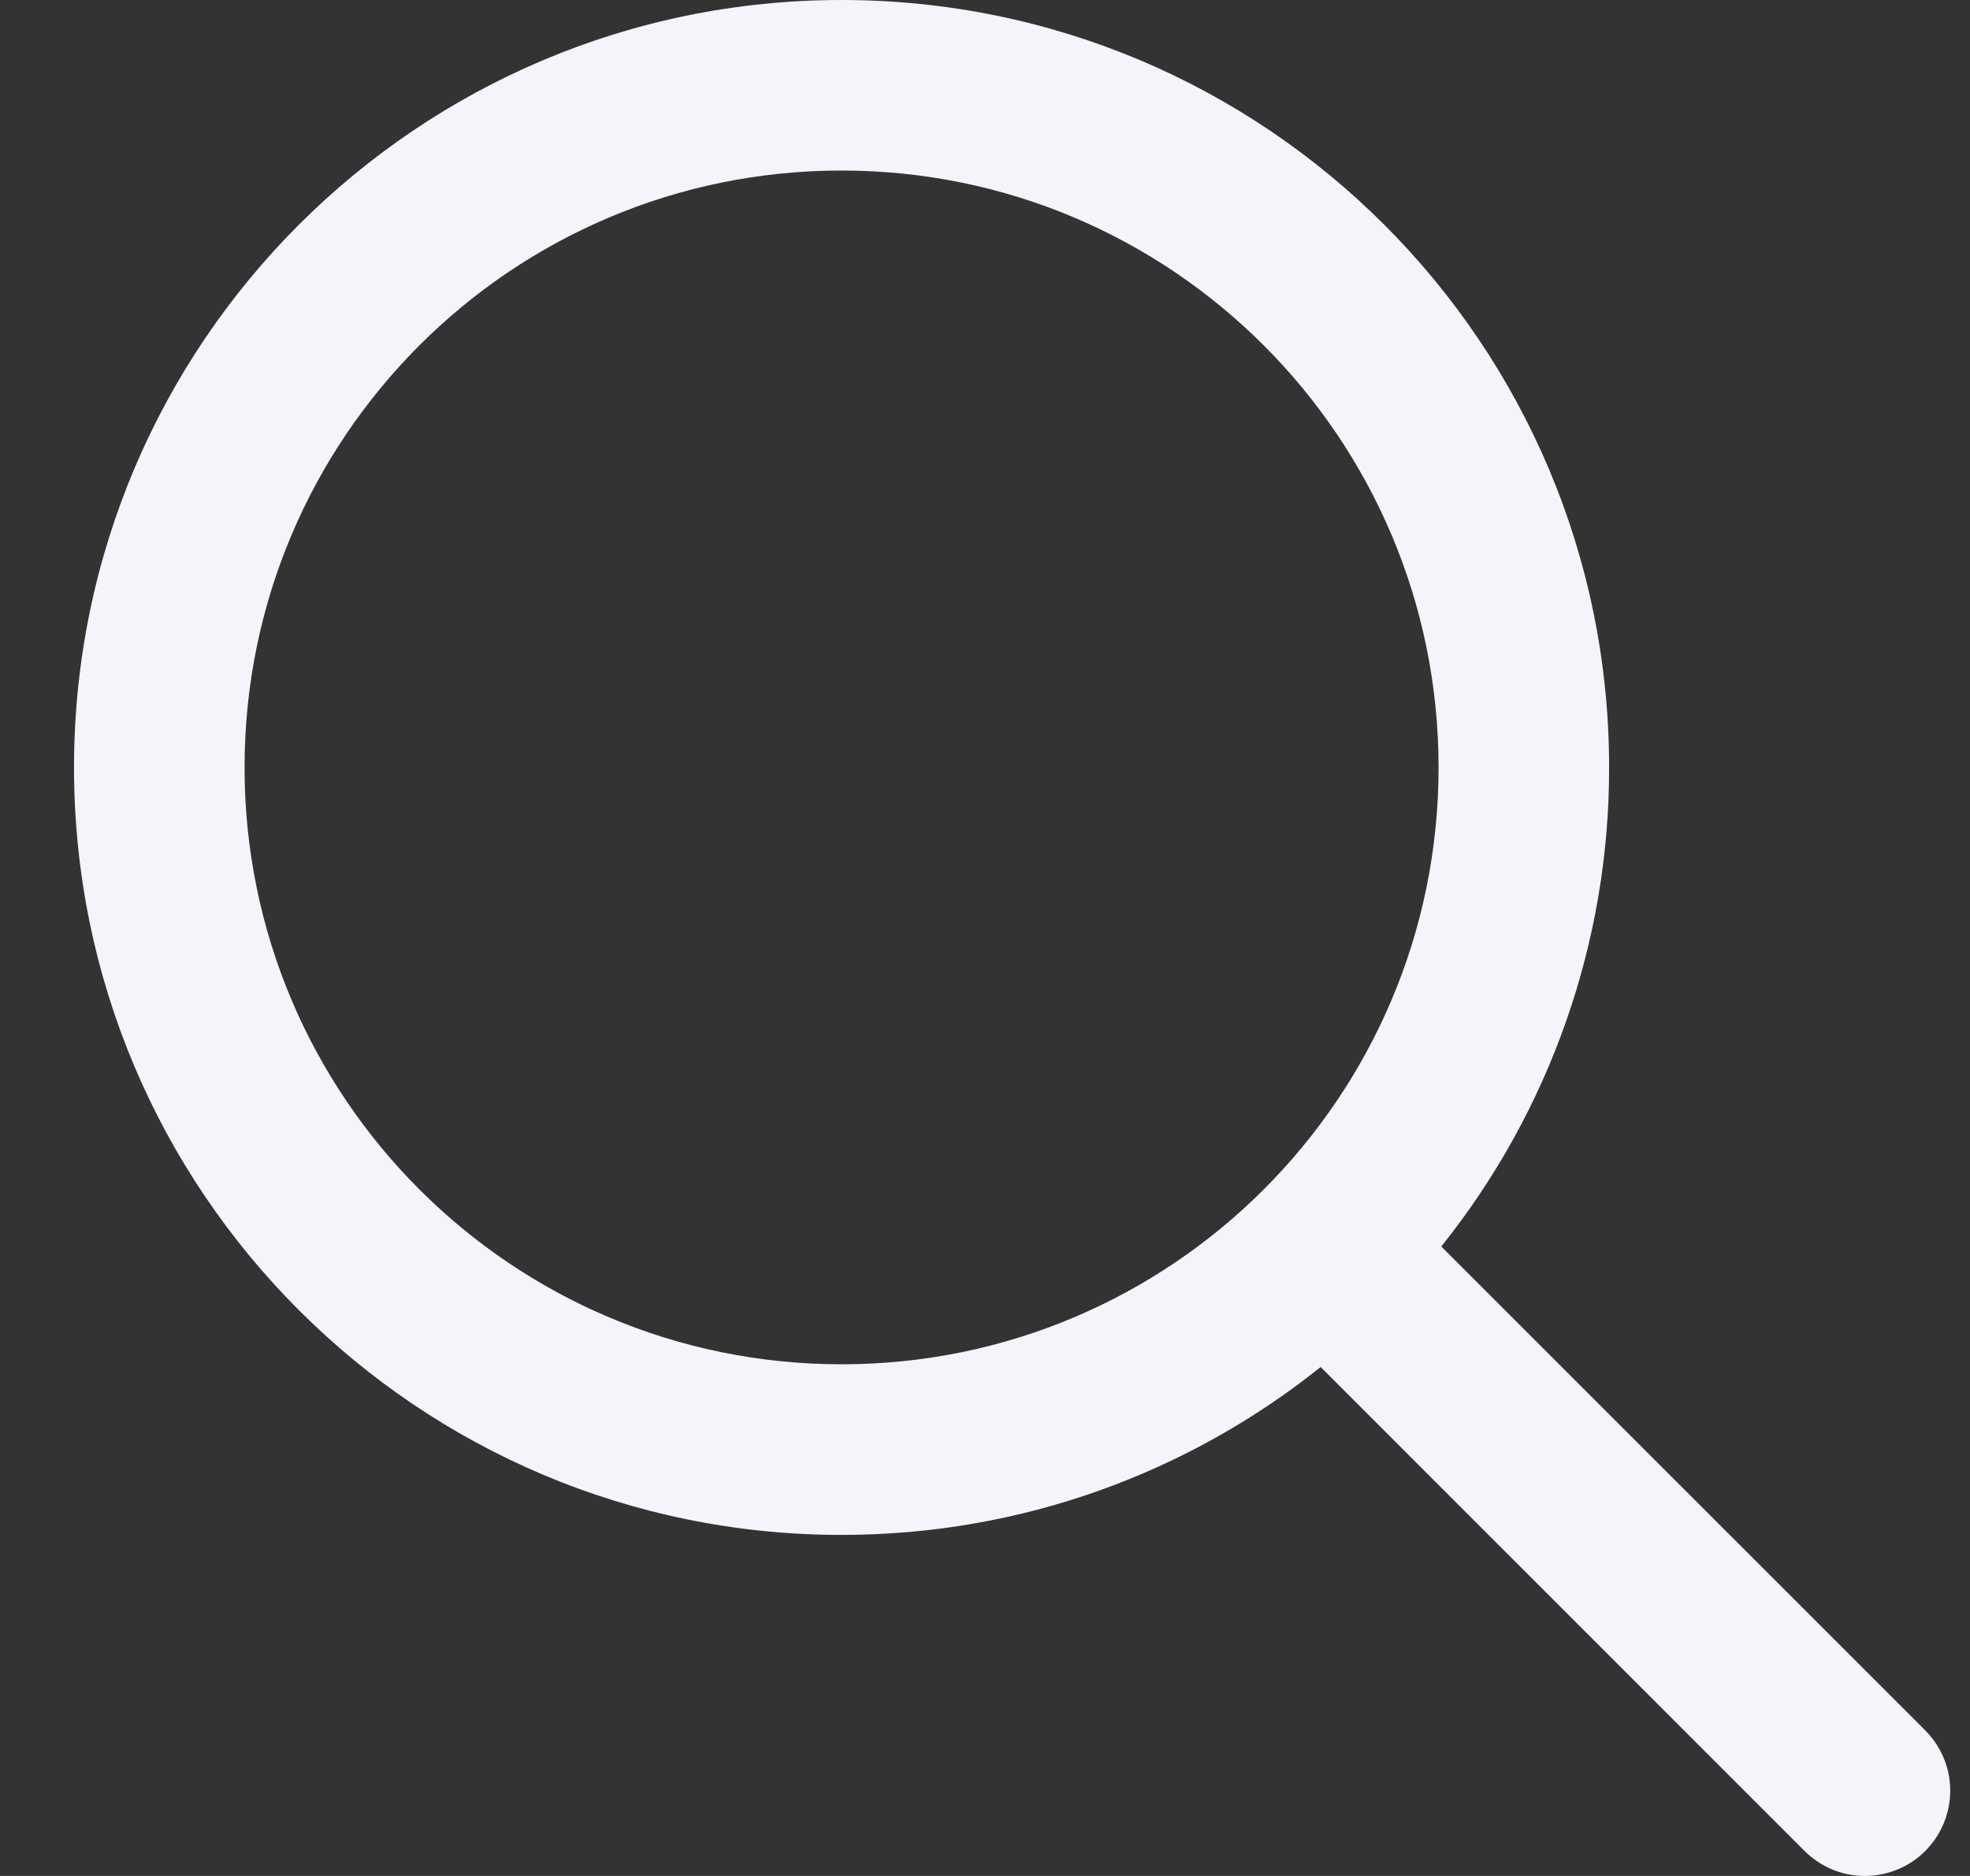 <svg width="21" height="20" viewBox="0 0 21 20" fill="none" xmlns="http://www.w3.org/2000/svg">
<rect x="0" y="0" width="21" height="20" fill="#333333" stroke="none"/>
<path d="M20.523 18.448L15.364 13.289C16.524 11.84 17.156 10.038 17.153 8.182C17.153 3.663 13.49 1.52588e-05 8.971 1.52588e-05C4.452 1.52588e-05 0.789 3.663 0.789 8.182C0.789 12.7 4.452 16.364 8.971 16.364C10.903 16.364 12.678 15.694 14.078 14.574L19.237 19.734C19.322 19.818 19.422 19.885 19.532 19.931C19.642 19.977 19.761 20 19.88 20C20.06 20 20.235 19.947 20.385 19.847C20.535 19.747 20.651 19.605 20.72 19.439C20.789 19.273 20.807 19.09 20.772 18.914C20.737 18.737 20.65 18.575 20.523 18.448ZM8.971 14.545C5.456 14.545 2.607 11.696 2.607 8.182C2.607 4.667 5.456 1.818 8.971 1.818C12.486 1.818 15.335 4.667 15.335 8.182C15.335 11.696 12.486 14.545 8.971 14.545Z" fill="#F6F4FB"/>
</svg>
